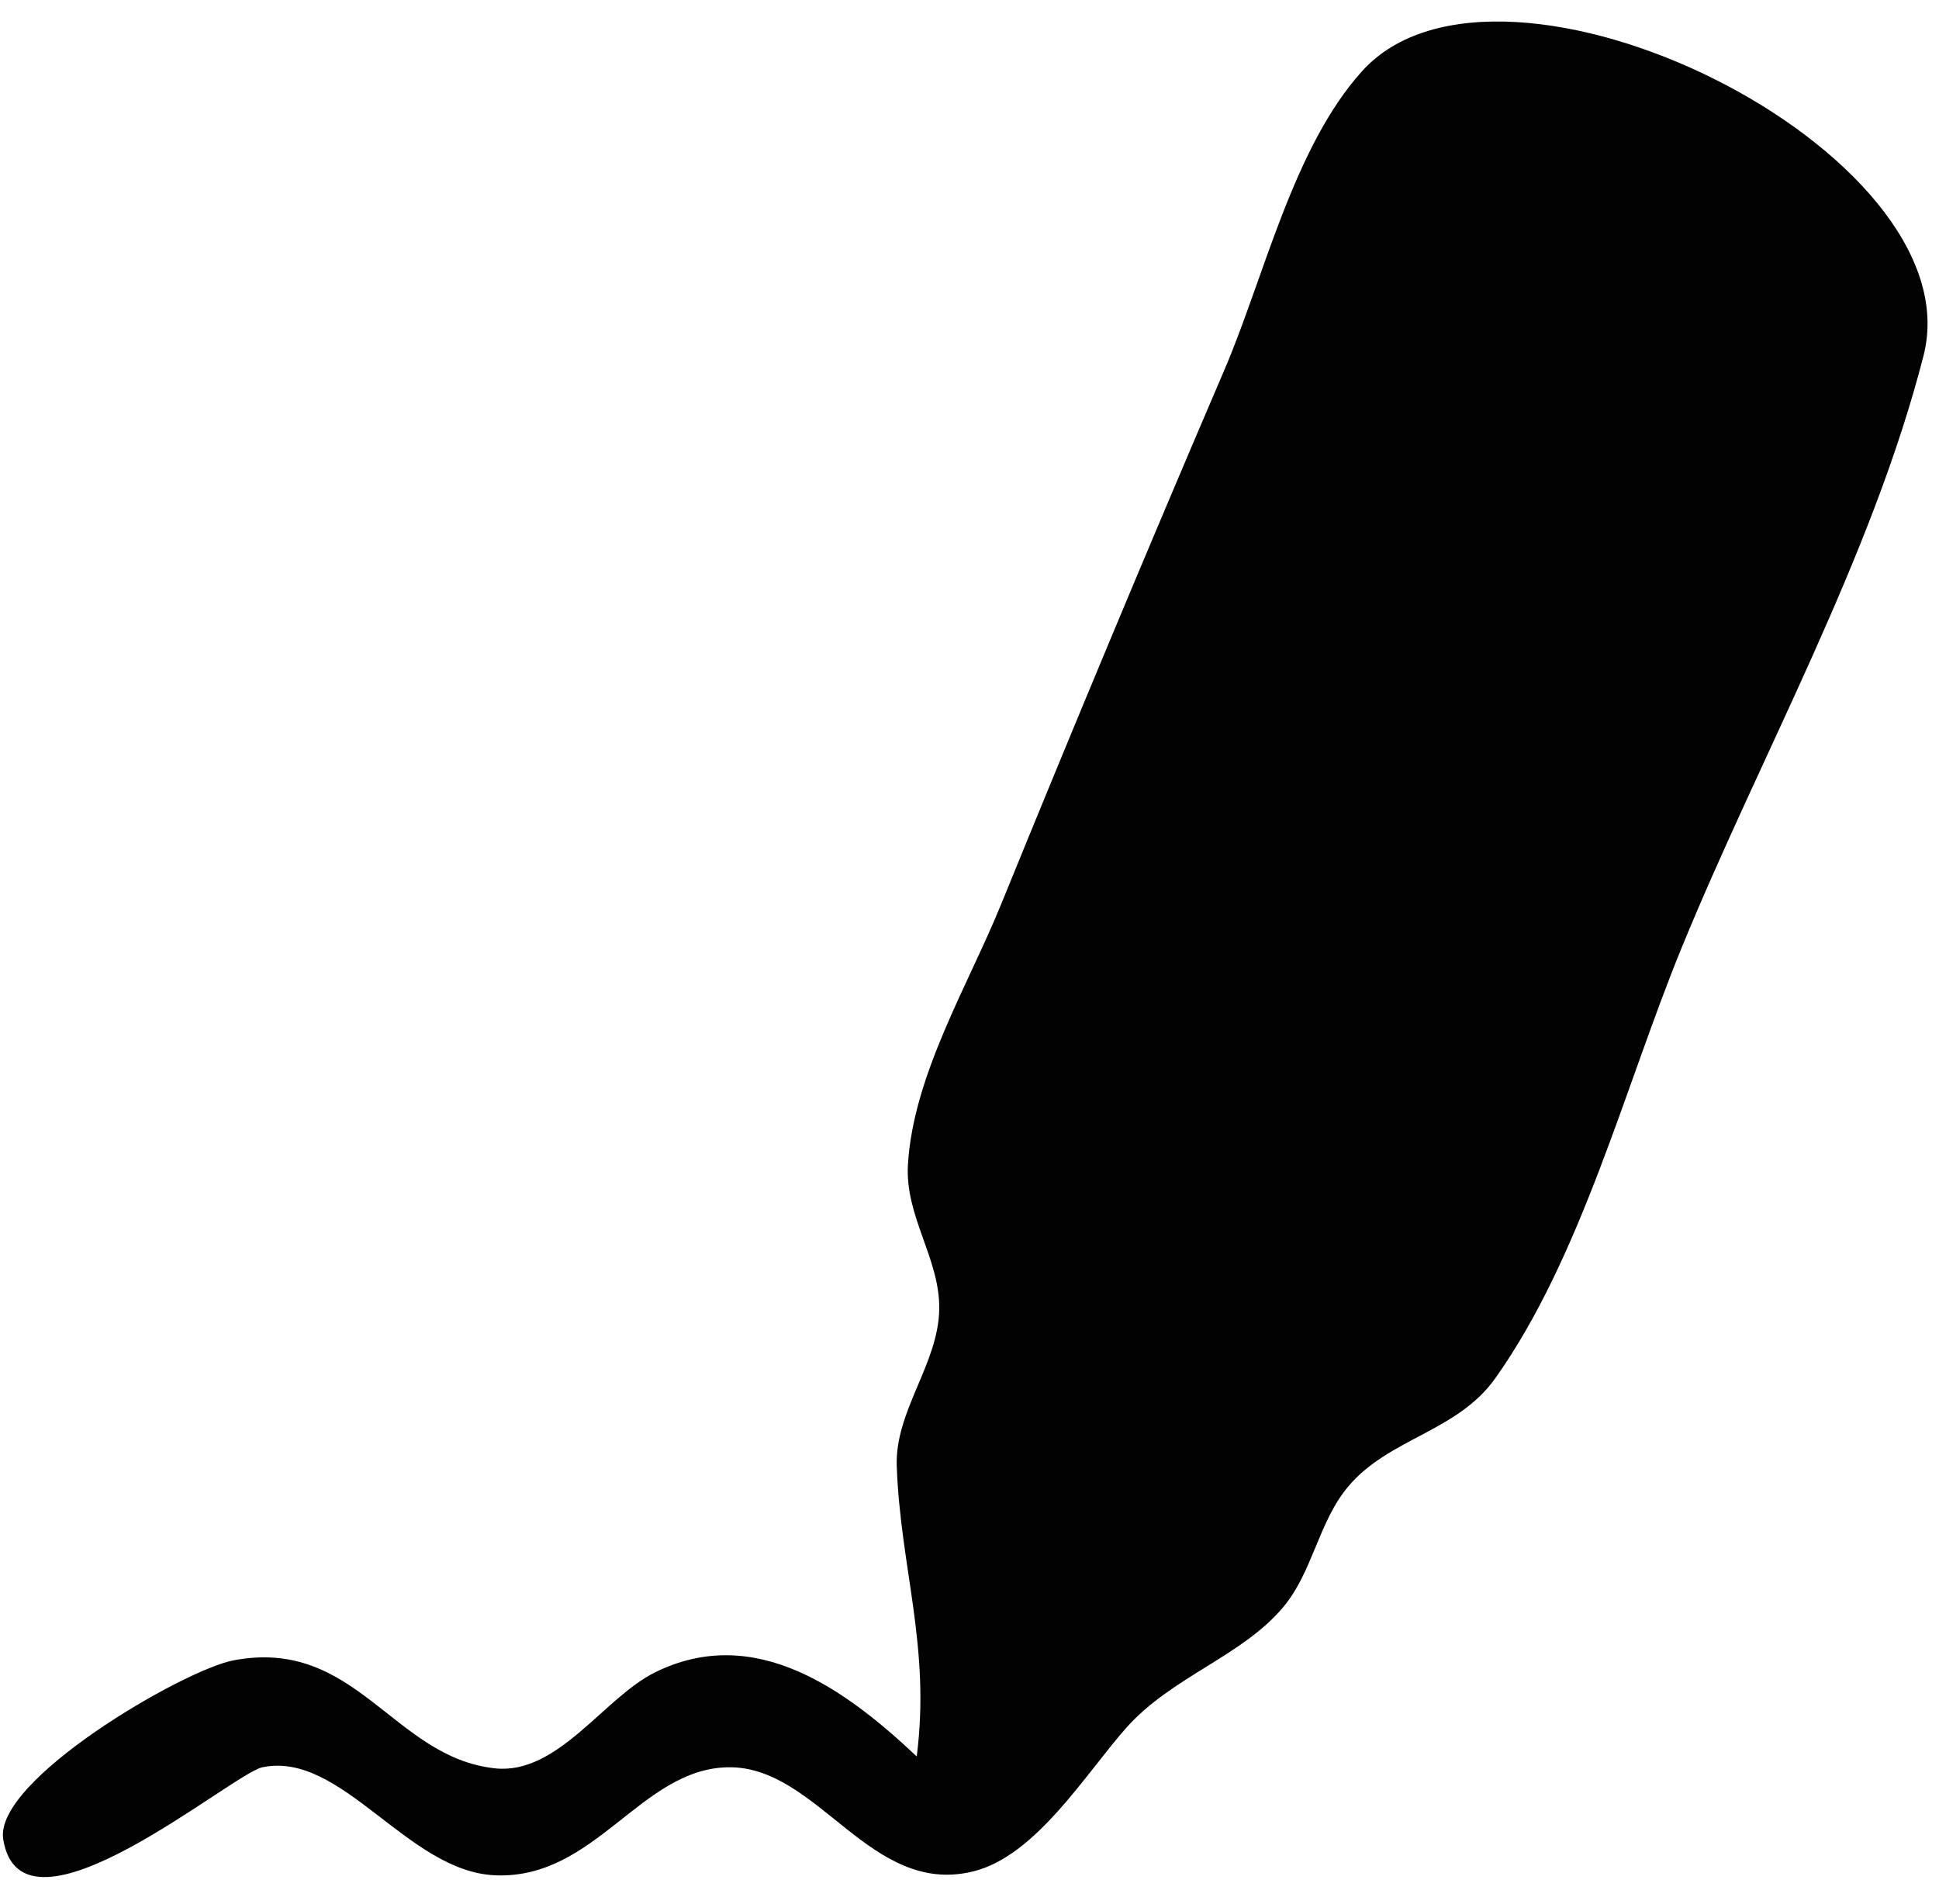 <svg width="56" height="55" viewBox="0 0 56 55" fill="none" xmlns="http://www.w3.org/2000/svg">
<path d="M26.476 50.73C24.453 48.825 21.82 46.867 18.917 48.302C17.443 49.031 16.109 51.268 14.297 51.074C11.343 50.757 10.29 47.276 6.738 47.956C5.299 48.231 -0.183 51.416 0.093 53.123C0.624 56.415 6.697 51.227 7.578 51.043C9.868 50.563 11.765 54.054 14.297 54.163C17.195 54.287 18.494 51.093 21.018 51.043C23.637 50.991 25.122 54.797 28.118 54.048C29.929 53.596 31.367 51.208 32.533 49.898C33.842 48.428 35.856 47.844 37.051 46.429C37.92 45.4 38.074 43.952 38.948 42.922C40.126 41.534 42.088 41.352 43.185 39.808C45.676 36.3 46.943 31.337 48.567 27.374C50.852 21.8 54.057 16.112 55.553 10.275C57.068 4.365 43.348 -2.377 39.343 2.05C37.352 4.25 36.511 8.003 35.358 10.692C33.161 15.814 31.013 20.962 28.911 26.123C27.951 28.48 26.381 31.045 26.222 33.63C26.13 35.133 27.143 36.341 27.126 37.801C27.107 39.395 25.841 40.746 25.899 42.351C26.006 45.291 26.88 47.559 26.476 50.73Z" fill="#020202"/>
</svg>
